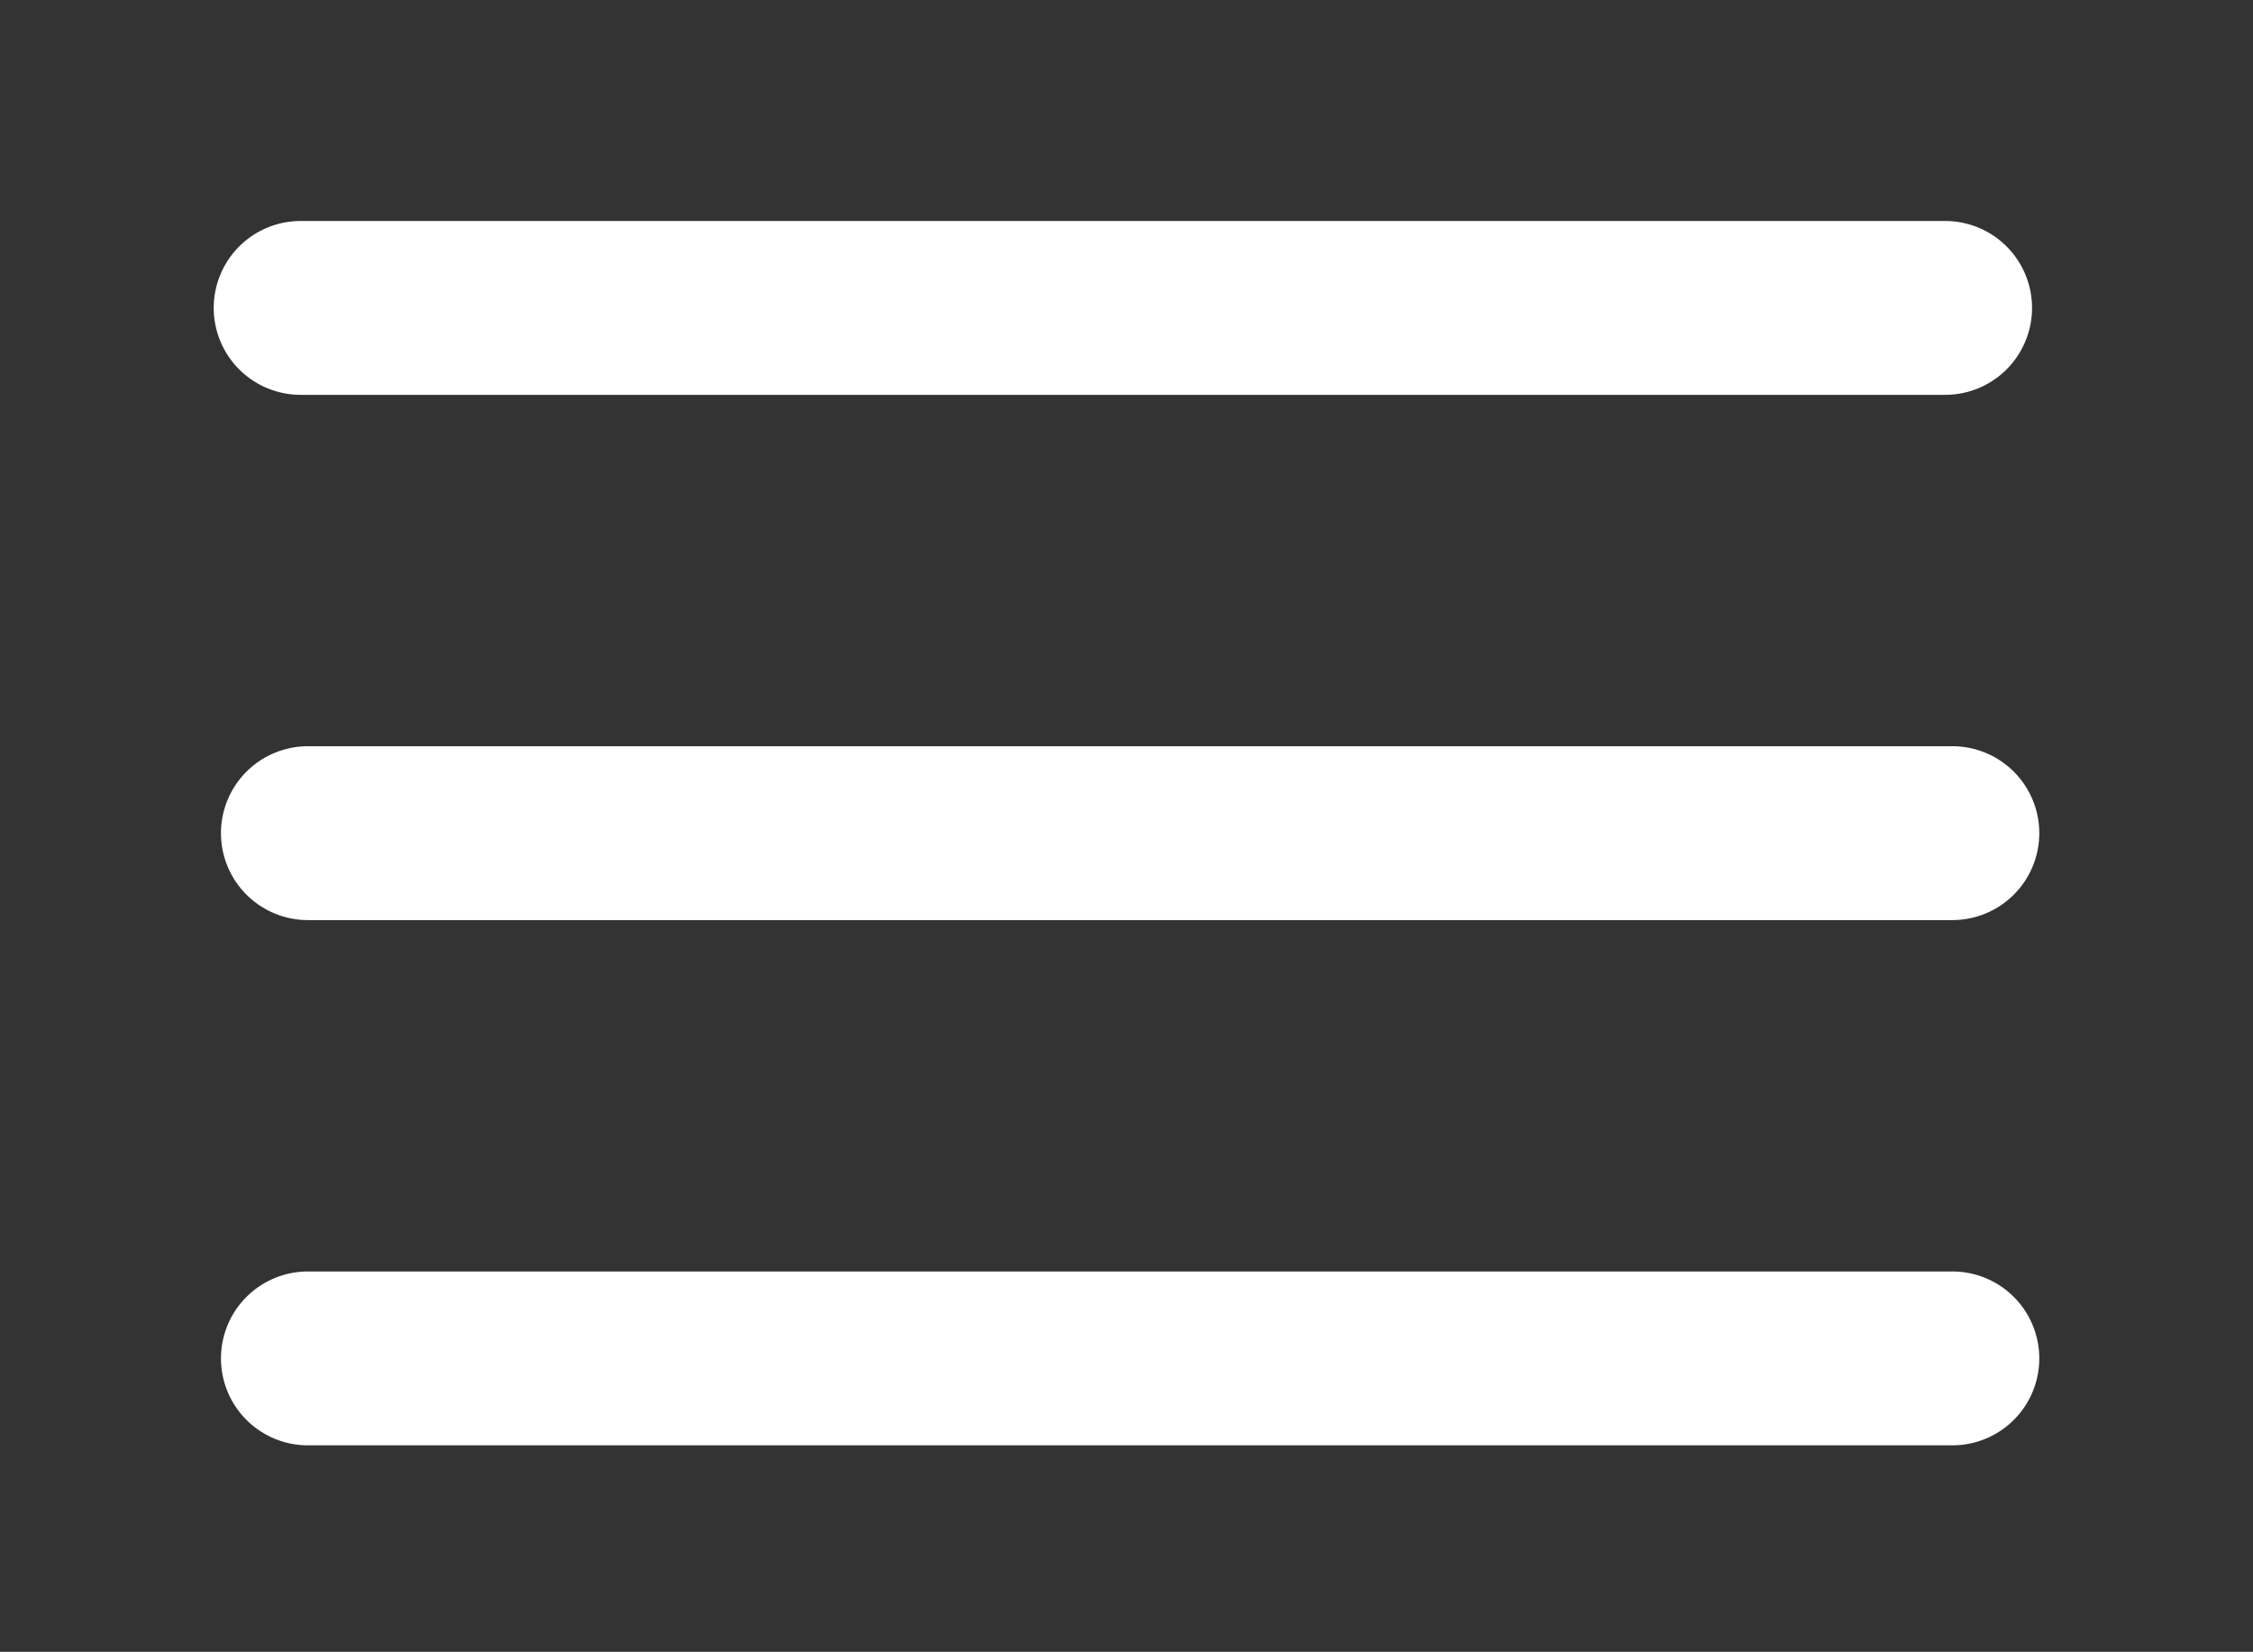 <?xml version="1.0" encoding="utf-8"?>
<!-- Generator: Adobe Illustrator 21.1.0, SVG Export Plug-In . SVG Version: 6.00 Build 0)  -->
<svg version="1.1" id="Calque_1" xmlns="http://www.w3.org/2000/svg" xmlns:xlink="http://www.w3.org/1999/xlink" x="0px" y="0px"
	 viewBox="0 0 311 228" style="enable-background:new 0 0 311 228;" xml:space="preserve">
<rect x="0" y="0" width="311" height="228" fill="#333333" stroke="none"/>
<style type="text/css">
	.st0{fill:none;stroke:#FFFFFF;stroke-width:24;stroke-linecap:round;stroke-miterlimit:10;}
</style>
<line class="st0" x1="41.5" y1="42.5" x2="268.5" y2="42.5"/>
<line class="st0" x1="42.5" y1="115" x2="269.5" y2="115"/>
<line class="st0" x1="42.5" y1="187.5" x2="269.5" y2="187.5"/>
</svg>
